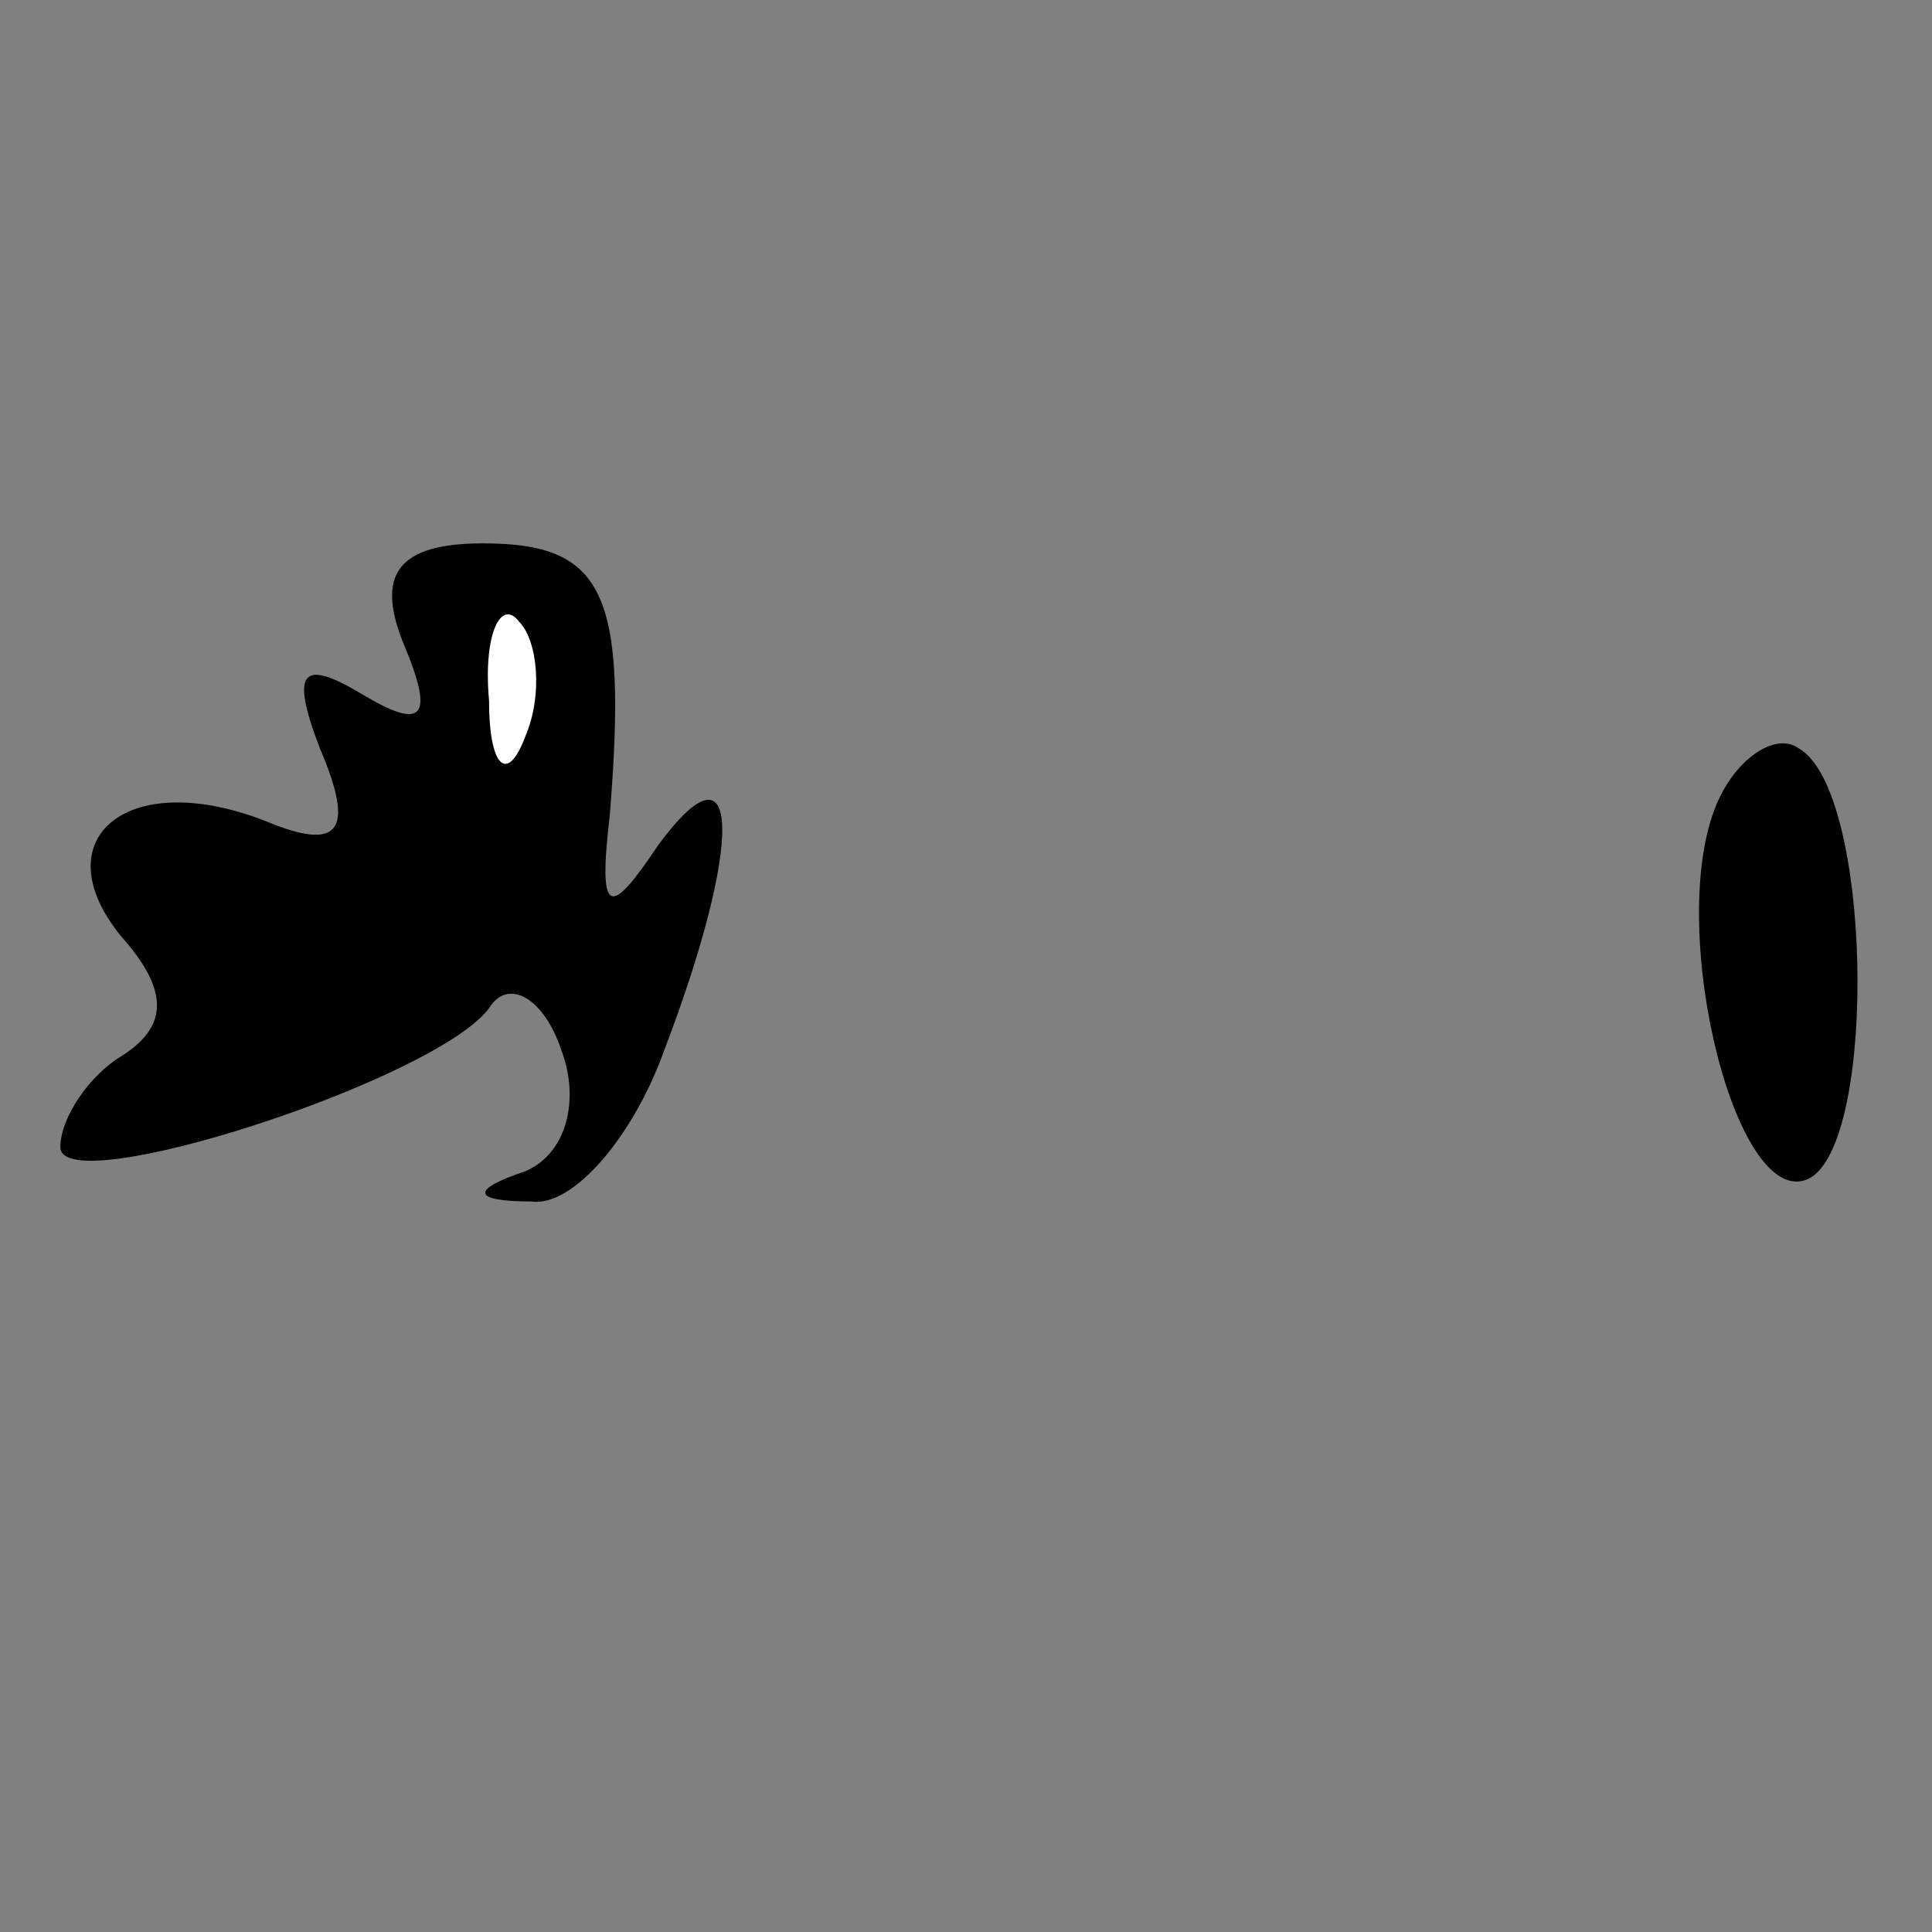 <?xml version="1.0" standalone="no"?>
<!DOCTYPE svg PUBLIC "-//W3C//DTD SVG 20010904//EN"
 "http://www.w3.org/TR/2001/REC-SVG-20010904/DTD/svg10.dtd">
<svg version="1.0" xmlns="http://www.w3.org/2000/svg"
 width="32pt" height="32pt" viewBox="0 0 32 32"
 preserveAspectRatio="xMidYMid meet">
<rect x="0" y="0" width="32" height="32" fill="#808080" stroke="none"/>
<g transform="translate(0,32) scale(0.1,-0.1)"
fill="#000000" stroke="none">
<path fill="#000000" stroke="none" d="M67 213 c5 -12 3 -14 -7 -8 -10 6 -12
4 -7 -9 6 -14 3 -17 -9 -12 -23 9 -37 -3 -24 -19 8 -9 8 -15 0 -20 -5 -3 -10
-10 -10 -15 0 -9 62 11 71 23 3 5 9 2 12 -7 3 -8 1 -17 -6 -20 -9 -3 -9 -5 1
-5 7 -1 17 11 22 25 13 34 13 53 -1 34 -8 -12 -10 -12 -8 5 3 37 -1 45 -21 45
-14 0 -18 -5 -13 -17z"/>
<path fill="#ffffff" stroke="none" d="M87 198 c-3 -8 -6 -5 -6 6 -1 11 2 17
5 13 3 -3 4 -12 1 -19z"/>
<path fill="#000000" stroke="none" d="M284 186 c-8 -21 4 -68 16 -61 11 7 10
64 -2 71 -4 3 -11 -2 -14 -10z"/>
</g>
</svg>
